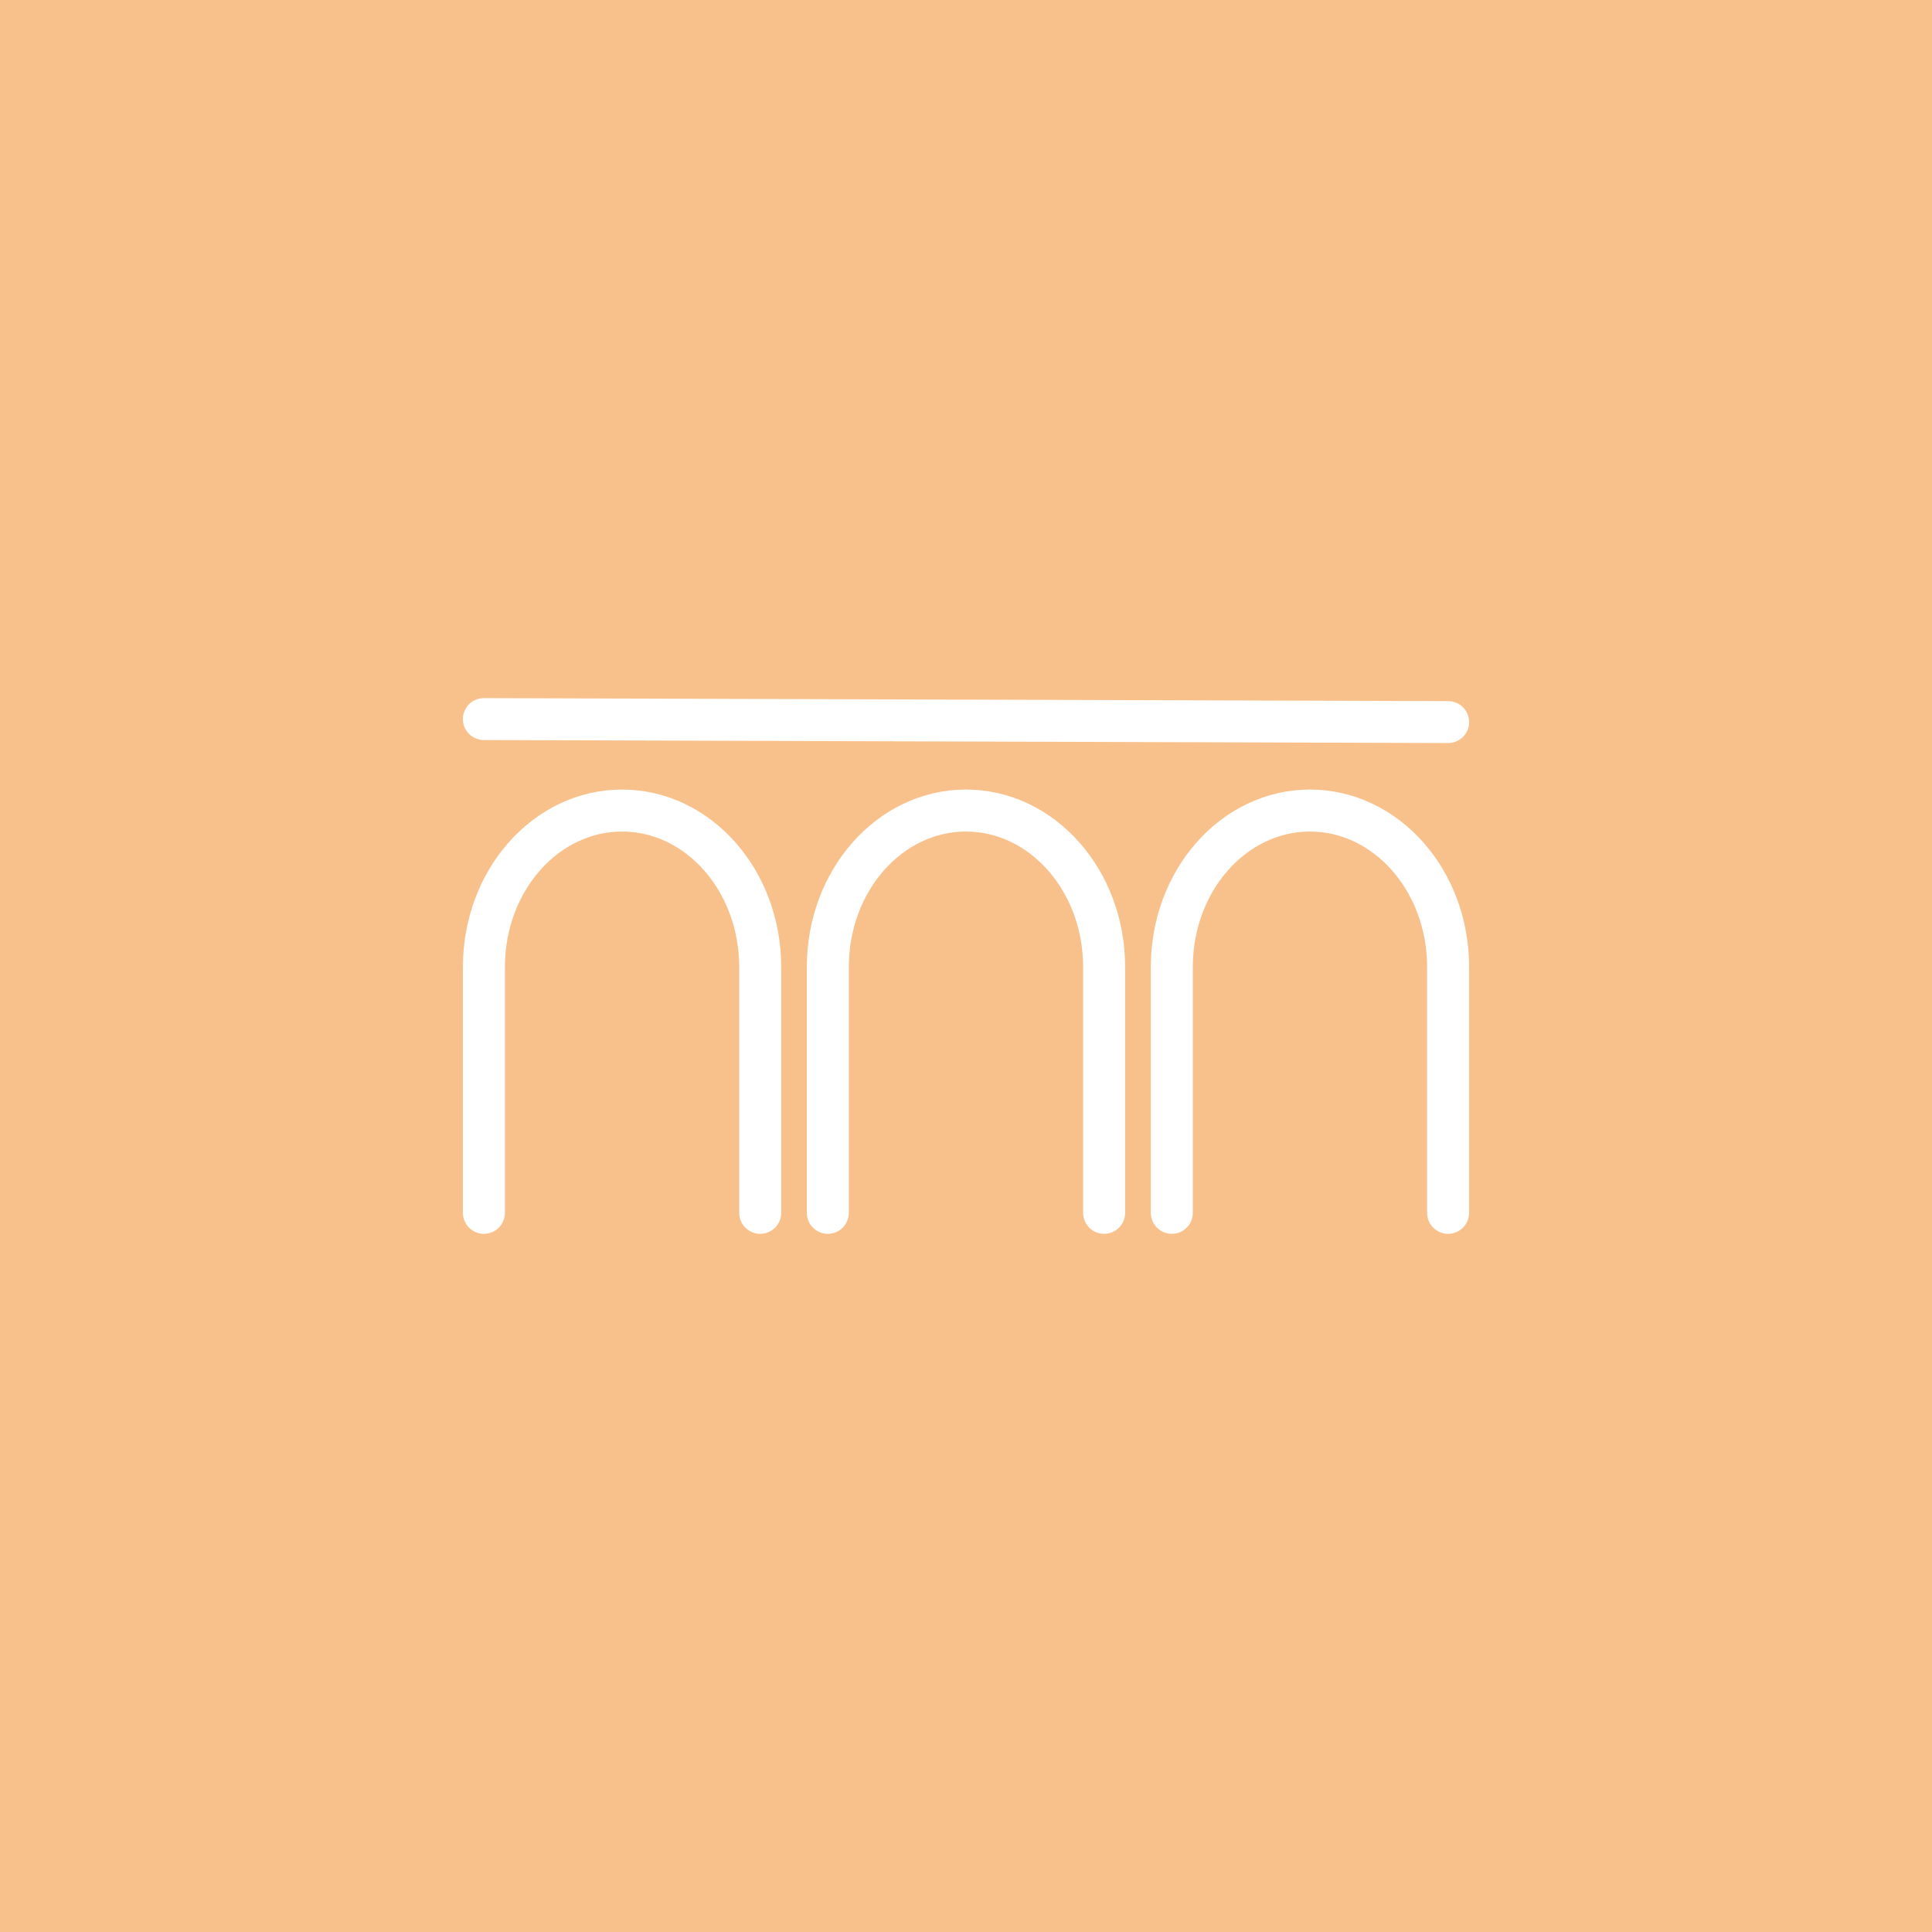 <?xml version="1.0" encoding="UTF-8"?>
<svg version="1.1" viewBox="0 0 192 192" xml:space="preserve" xmlns="http://www.w3.org/2000/svg">
  <rect class="a" width="100%" height="100%" fill="#f8c18c" />
  <g fill="none" stroke="#fff" stroke-linecap="round">
    <g stroke-linejoin="round" stroke-width="5.565">
      <path
        d="m75.548 120.53v-24.431c0-8.586-6.146-15.547-13.728-15.547-7.583 0-13.729 6.96-13.729 15.547v24.43m61.635 1e-3v-24.431c0-8.586-6.147-15.547-13.729-15.547s-13.729 6.96-13.729 15.547v24.43m61.643 1e-3v-24.431c0-8.586-6.147-15.547-13.729-15.547s-13.728 6.96-13.728 15.547v24.43"
        stroke-width="4.174" />
    </g>
    <path d="m48.082 71.461 95.837 0.298" stroke-width="4.163" />
  </g>
</svg>
